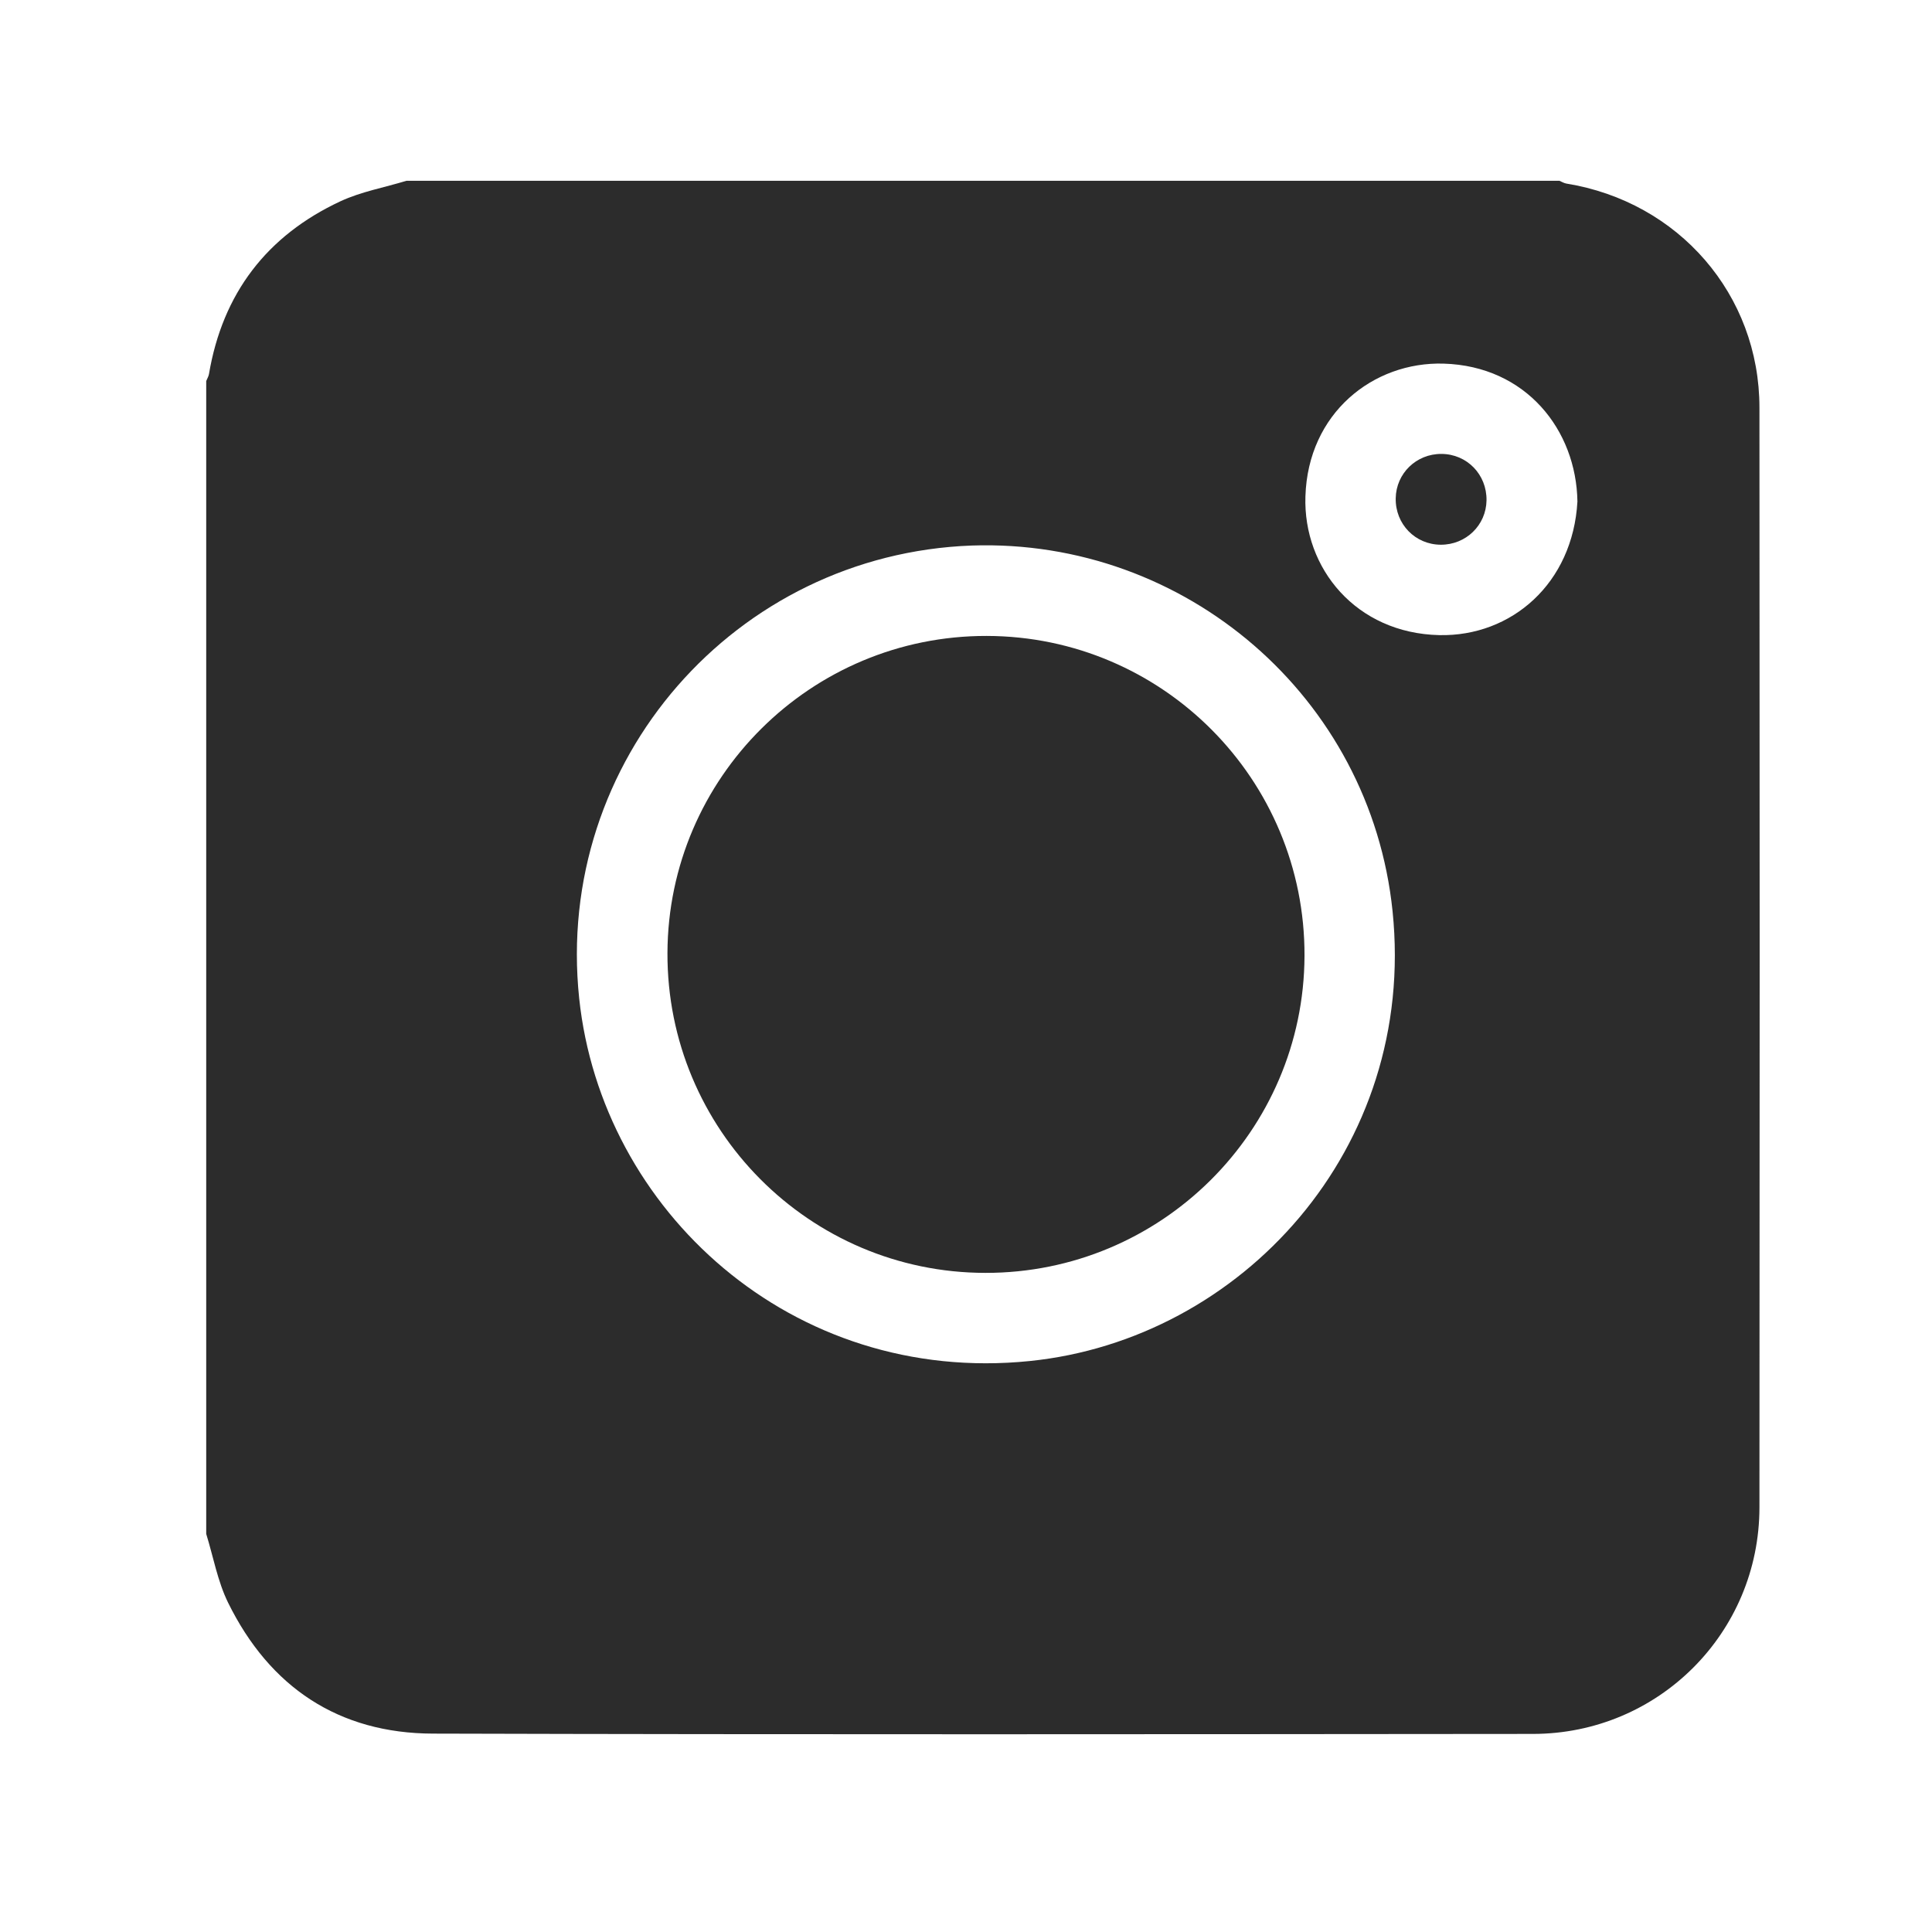 <svg width="19" height="19" viewBox="0 0 19 19" fill="none" xmlns="http://www.w3.org/2000/svg">
<path d="M3.997 1.778C7.777 1.778 11.556 1.778 15.336 1.778C15.358 1.787 15.38 1.801 15.403 1.805C16.509 1.984 17.303 2.898 17.303 4.009C17.306 7.614 17.306 11.22 17.303 14.825C17.302 16.058 16.31 17.051 15.076 17.052C11.47 17.055 7.864 17.059 4.259 17.049C3.33 17.047 2.652 16.592 2.243 15.761C2.14 15.551 2.098 15.311 2.028 15.085C2.028 11.306 2.028 7.526 2.028 3.747C2.037 3.724 2.051 3.703 2.055 3.679C2.189 2.886 2.624 2.317 3.349 1.979C3.552 1.885 3.78 1.844 3.997 1.778ZM9.557 5.365C7.234 5.45 5.449 7.478 5.696 9.819C5.916 11.903 7.789 13.623 10.126 13.385C12.203 13.174 13.936 11.302 13.695 8.961C13.478 6.856 11.657 5.294 9.557 5.365ZM15.513 4.932C15.502 4.23 15.009 3.6 14.197 3.576C13.505 3.556 12.863 4.062 12.838 4.882C12.815 5.588 13.336 6.228 14.155 6.246C14.865 6.261 15.468 5.737 15.513 4.932Z" fill="#2C2C2C"/>
<path d="M9.703 6.254C11.434 6.257 12.835 7.666 12.829 9.4C12.823 11.124 11.417 12.521 9.69 12.518C7.959 12.516 6.558 11.106 6.564 9.372C6.57 7.648 7.976 6.251 9.703 6.254Z" fill="#2C2C2C"/>
<path d="M14.169 5.357C13.918 5.356 13.721 5.154 13.726 4.9C13.73 4.656 13.928 4.463 14.175 4.464C14.427 4.465 14.623 4.667 14.619 4.921C14.615 5.166 14.416 5.358 14.169 5.357Z" fill="#2C2C2C"/>
</svg>
